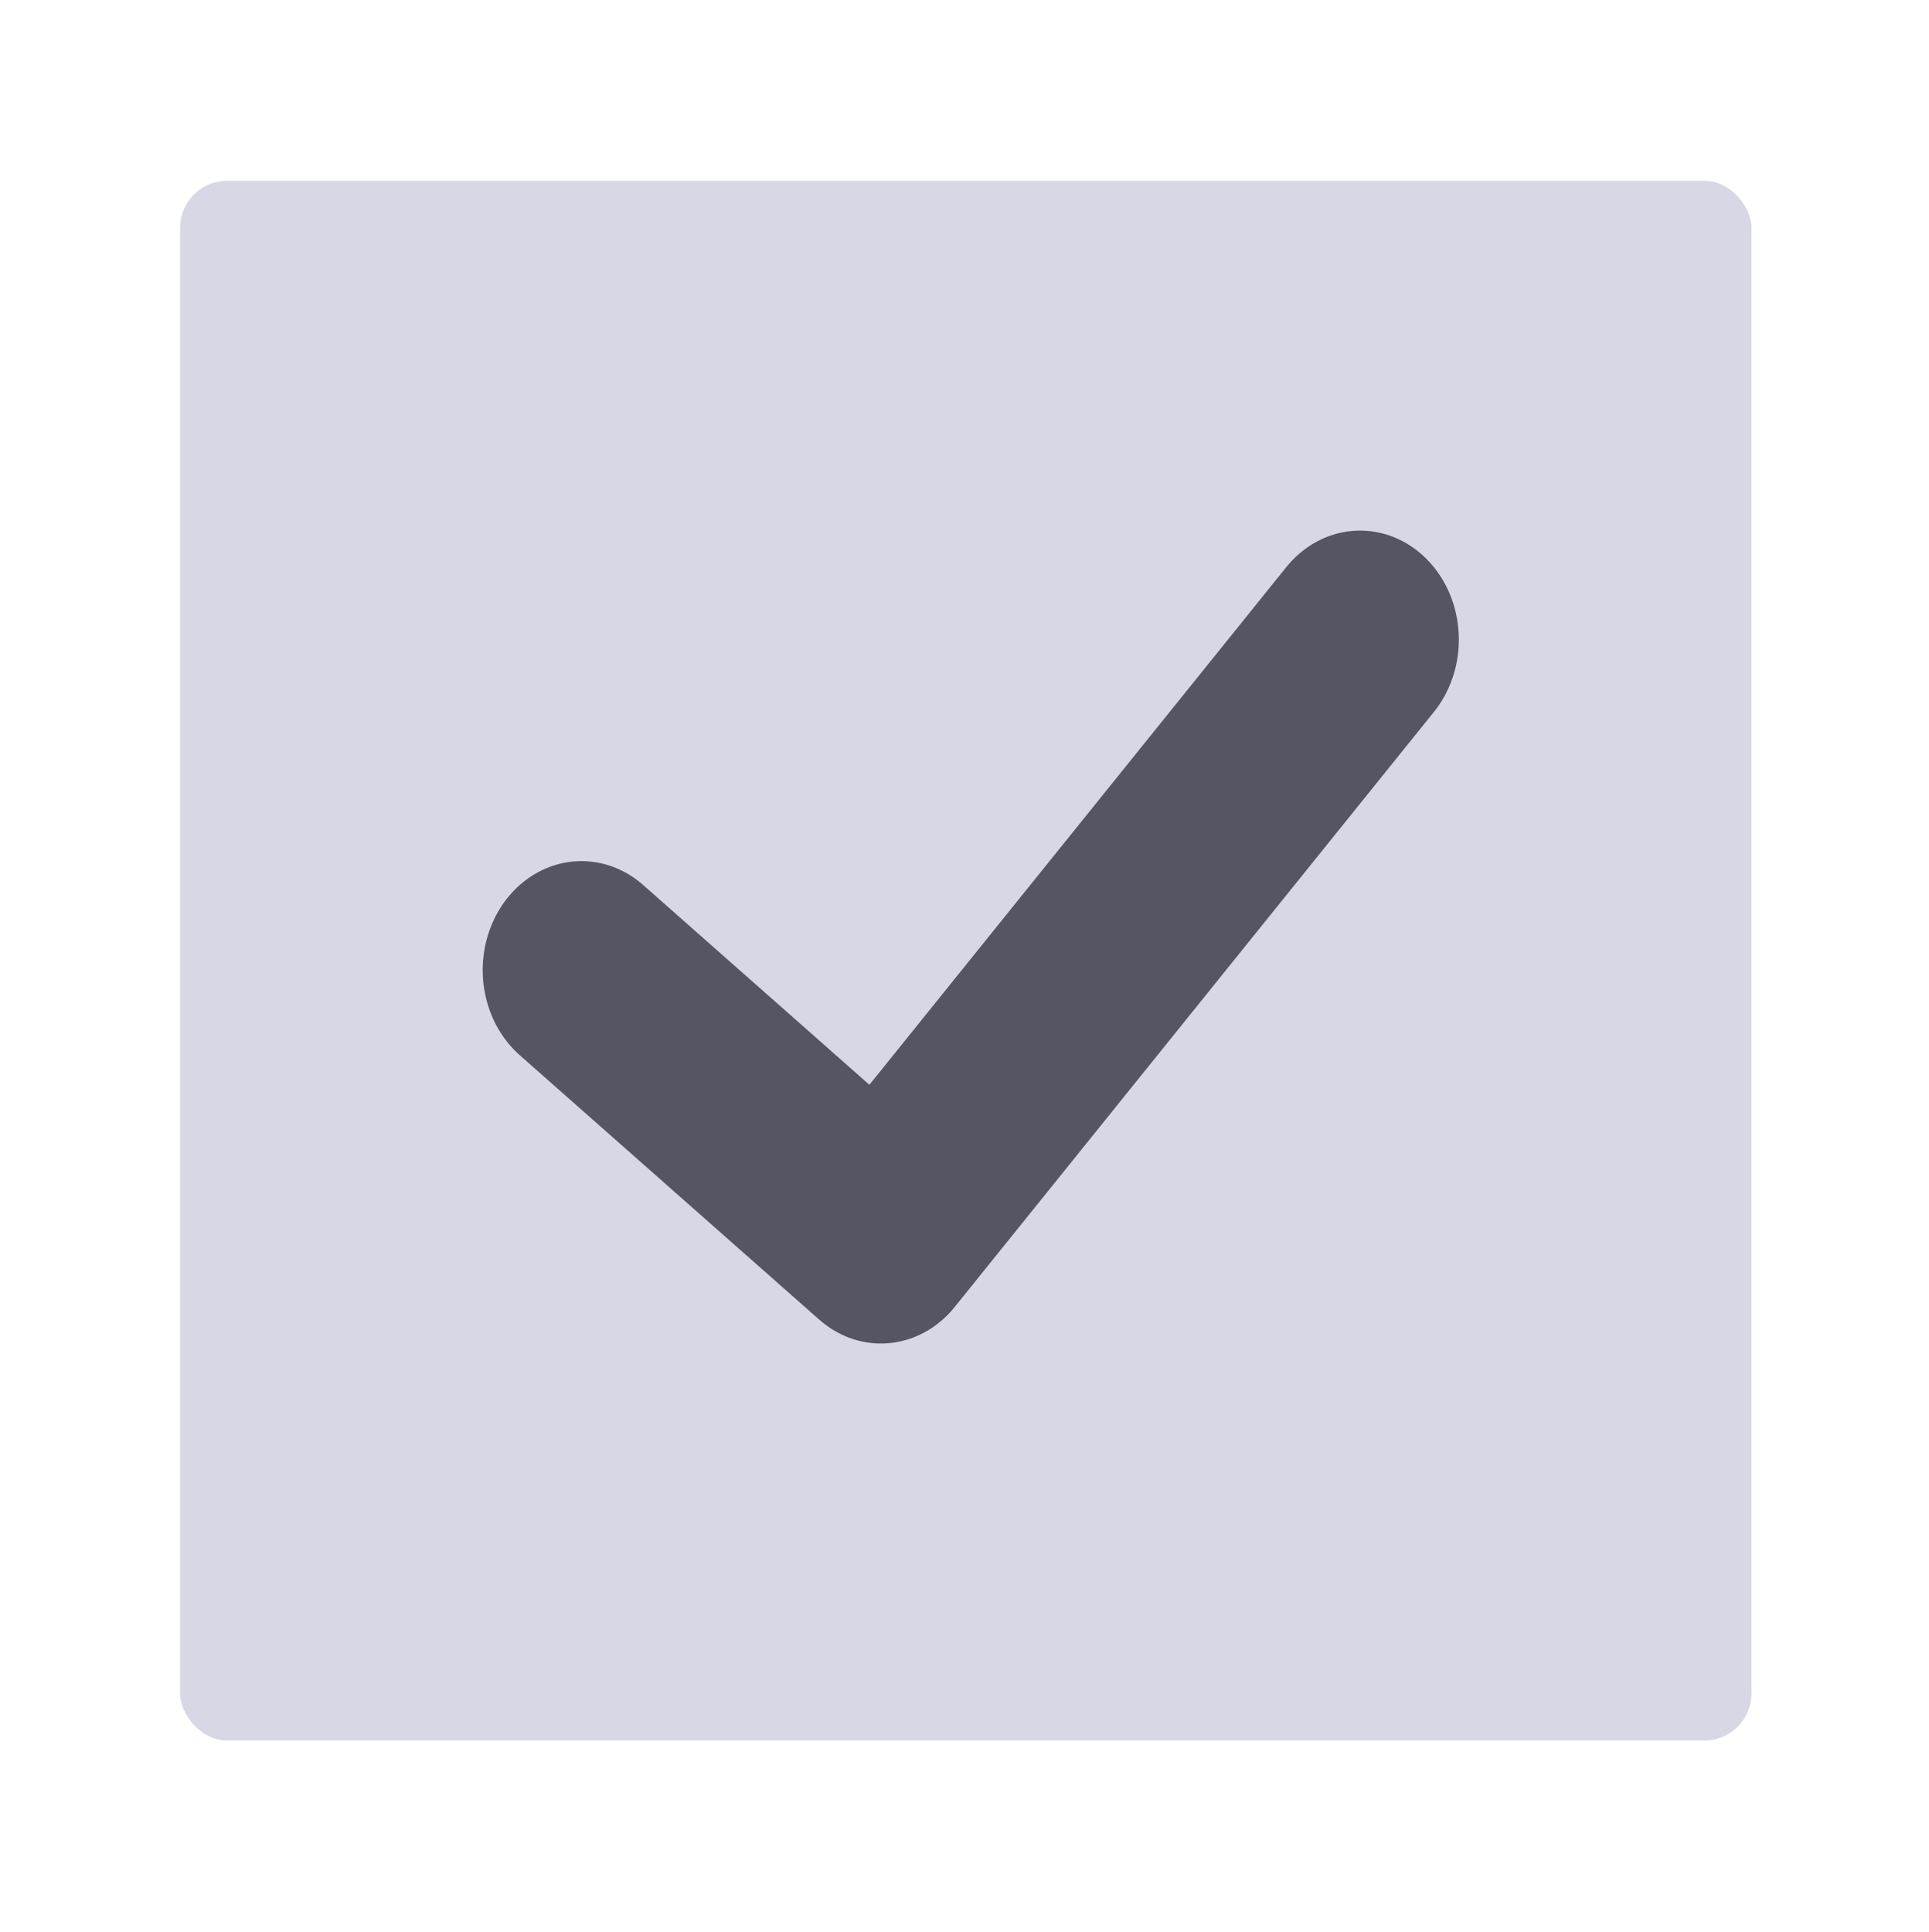 <?xml version="1.0" encoding="UTF-8" standalone="no"?>
<svg
   data-name="Layer 1"
   id="Layer_1"
   viewBox="0 0 59.583 59.67"
   version="1.1"
   sodipodi:docname="file_selection_icon.svg"
   inkscape:version="1.3.1 (91b66b0783, 2023-11-16)"
   width="59.583"
   height="59.67"
   inkscape:export-filename="..\..\..\..\Pcynlitx_Build_Platform\icons\file_selection_icon.png"
   inkscape:export-xdpi="96"
   inkscape:export-ydpi="96"
   xmlns:inkscape="http://www.inkscape.org/namespaces/inkscape"
   xmlns:sodipodi="http://sodipodi.sourceforge.net/DTD/sodipodi-0.dtd"
   xmlns="http://www.w3.org/2000/svg"
   xmlns:svg="http://www.w3.org/2000/svg">
  <sodipodi:namedview
     id="namedview5"
     pagecolor="#ffffff"
     bordercolor="#000000"
     borderopacity="0.25"
     inkscape:showpageshadow="2"
     inkscape:pageopacity="0.0"
     inkscape:pagecheckerboard="0"
     inkscape:deskcolor="#d1d1d1"
     showgrid="true"
     inkscape:zoom="16.1875"
     inkscape:cx="32.247104"
     inkscape:cy="24.926641"
     inkscape:window-width="1920"
     inkscape:window-height="991"
     inkscape:window-x="-9"
     inkscape:window-y="-9"
     inkscape:window-maximized="1"
     inkscape:current-layer="Layer_1">
    <inkscape:grid
       id="grid5"
       units="px"
       originx="44.776"
       originy="44.728"
       spacingx="1"
       spacingy="1"
       empcolor="#0099e5"
       empopacity="0.302"
       color="#0099e5"
       opacity="0.149"
       empspacing="5"
       dotted="false"
       gridanglex="30"
       gridanglez="30"
       visible="true" />
  </sodipodi:namedview>
  <defs
     id="defs1">
    <style
       id="style1">.cls-1{fill:#757575;}.cls-2{fill:#bdbdbd;}.cls-3{fill:#f5f5f5;}</style>
  </defs>
  <title
     id="title1" />
  <rect
     style="fill:#d7d7e6;fill-opacity:1;stroke:none;stroke-width:0;stroke-miterlimit:1;stroke-dasharray:none;stroke-opacity:1"
     id="rect2"
     width="48.536"
     height="48.179"
     x="5.563"
     y="5.584"
     ry="1.45" />
  <polyline
     style="fill:none;stroke:#555564;stroke-width:6.595;stroke-linecap:round;stroke-linejoin:round;stroke-miterlimit:10;stroke-dasharray:none;stroke-opacity:1"
     points="  38,15 22,33 12,25 "
     id="polyline1"
     transform="matrix(0.925,0,0,1.021,6.86,4.441)" />
</svg>
